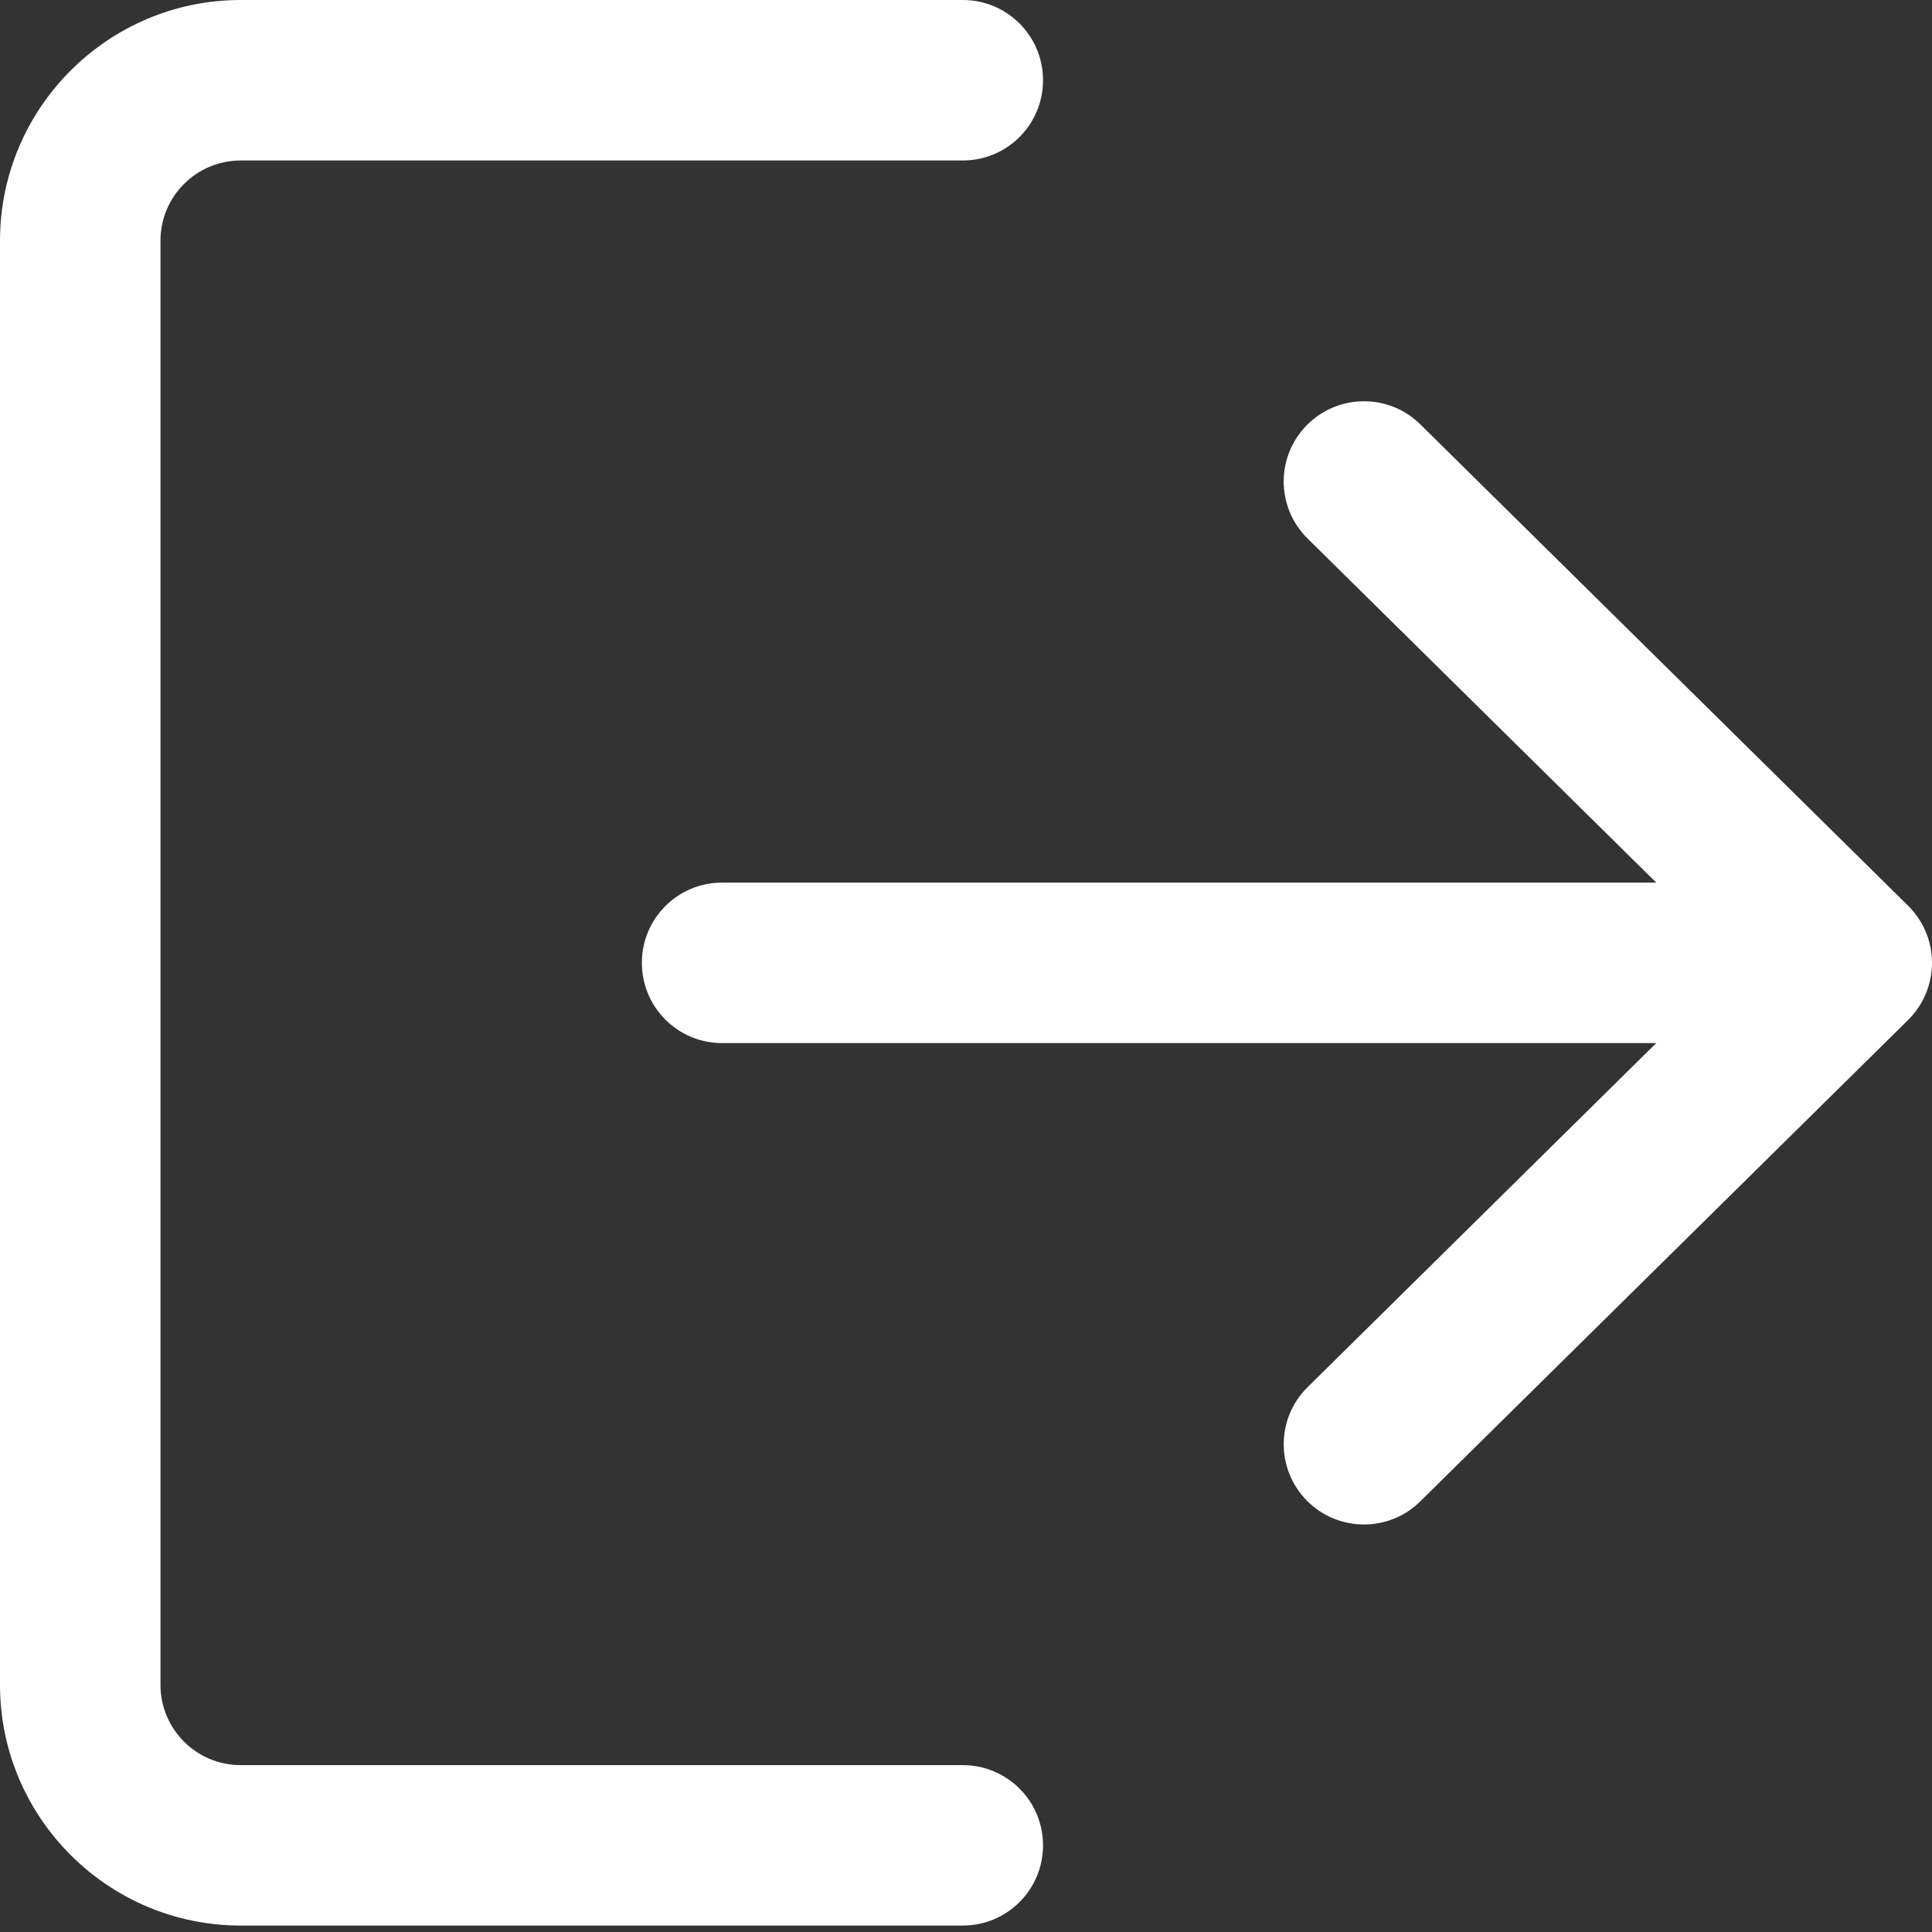 <svg width="30" height="30" viewBox="0 0 30 30" fill="none" xmlns="http://www.w3.org/2000/svg">
<rect x="0" y="0" width="30" height="30" fill="#333333" stroke="none"/>
<path d="M14.95 27.409H3.738C3.05 27.409 2.492 26.851 2.492 26.163V3.738C2.492 3.05 3.05 2.492 3.738 2.492H14.95C15.639 2.492 16.196 1.935 16.196 1.246C16.196 0.557 15.639 0 14.95 0H3.738C1.677 0 0 1.677 0 3.738V26.163C0 28.223 1.677 29.9 3.738 29.9H14.95C15.639 29.9 16.196 29.343 16.196 28.654C16.196 27.966 15.639 27.409 14.95 27.409Z" fill="white"/>
<path d="M29.629 14.064L22.054 6.589C21.566 6.106 20.776 6.112 20.292 6.602C19.809 7.091 19.814 7.88 20.305 8.363L25.718 13.705H11.213C10.524 13.705 9.967 14.262 9.967 14.951C9.967 15.64 10.524 16.197 11.213 16.197H25.718L20.305 21.539C19.814 22.023 19.81 22.811 20.292 23.301C20.537 23.548 20.858 23.672 21.179 23.672C21.496 23.672 21.812 23.553 22.054 23.313L29.629 15.838C29.866 15.604 30 15.285 30 14.951C30 14.617 29.867 14.3 29.629 14.064Z" fill="white"/>
</svg>
